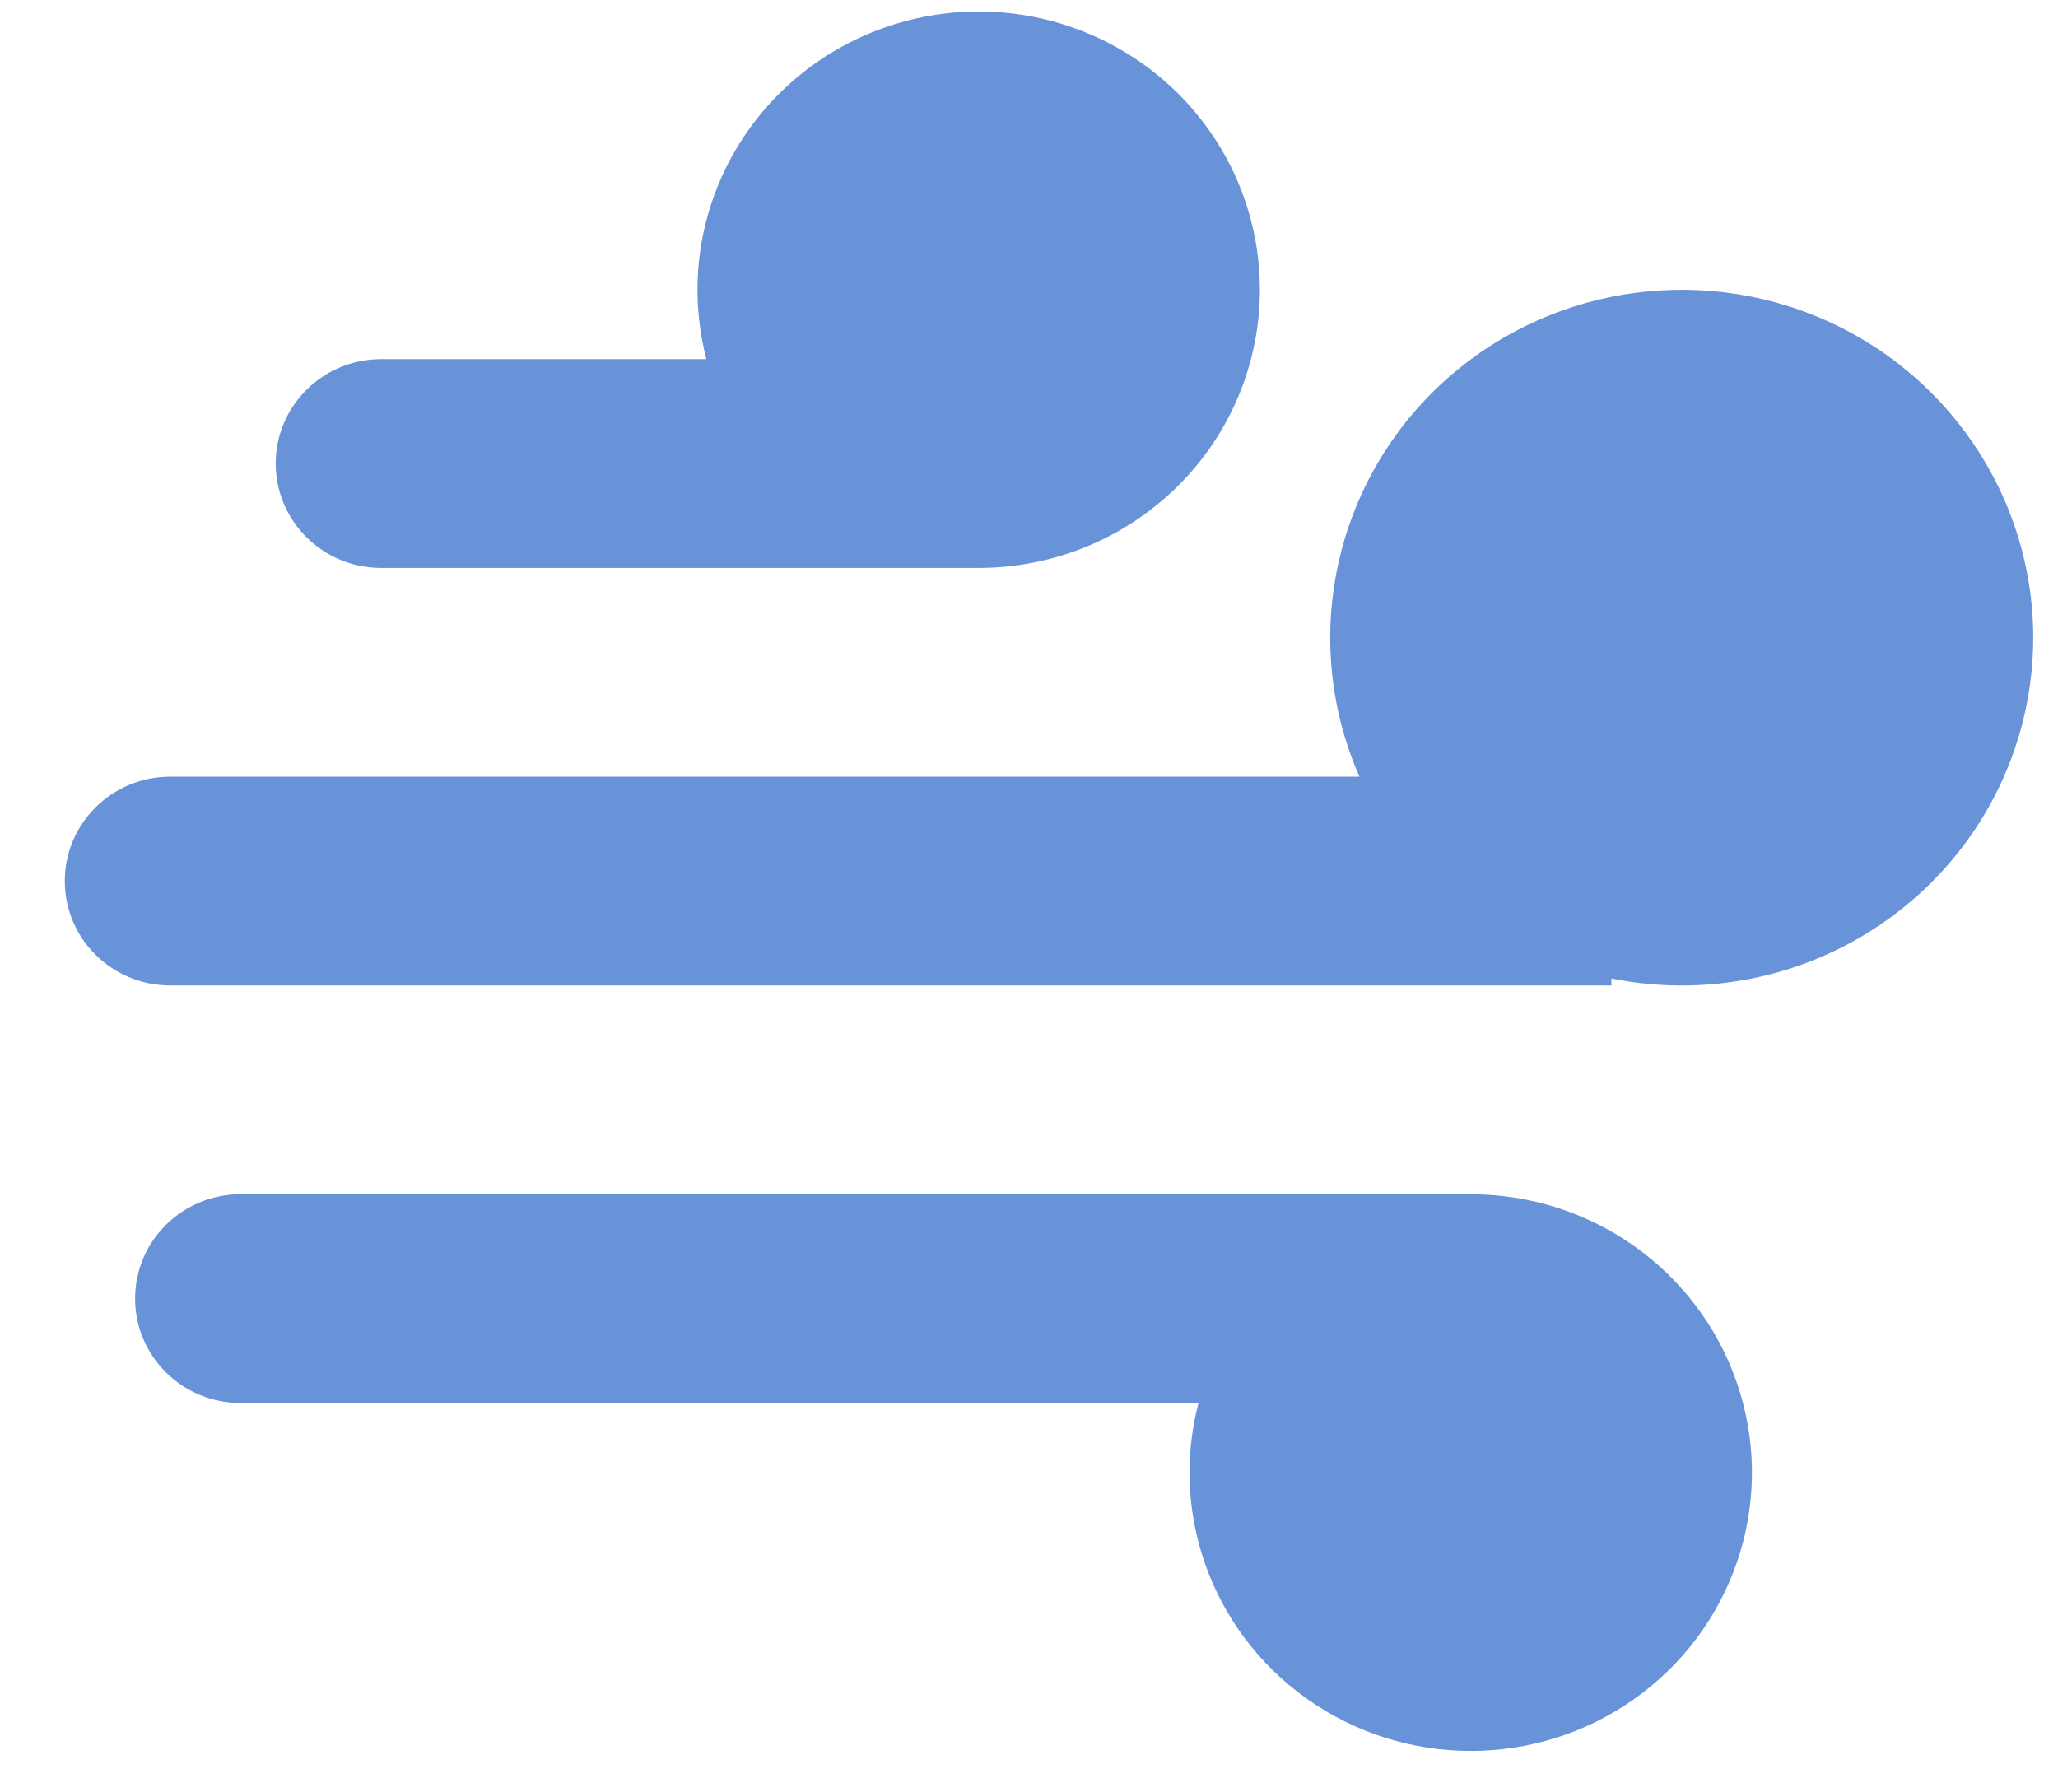 <svg 
 xmlns="http://www.w3.org/2000/svg"
 xmlns:xlink="http://www.w3.org/1999/xlink"
 width="31px" height="27px">
<path fill-rule="evenodd"  fill="rgb(105, 147, 217)"
 d="M28.681,13.664 C27.449,14.660 25.831,15.055 24.273,14.740 L24.273,14.845 L2.564,14.845 C1.687,14.845 0.976,14.141 0.976,13.272 C0.976,12.404 1.687,11.700 2.564,11.700 L20.478,11.700 C19.618,9.746 20.039,7.472 21.542,5.946 C23.046,4.421 25.332,3.949 27.326,4.751 C29.320,5.554 30.625,7.472 30.627,9.603 C30.627,11.178 29.913,12.669 28.681,13.664 ZM14.742,8.555 L5.741,8.555 C4.864,8.555 4.153,7.851 4.153,6.983 C4.153,6.114 4.864,5.410 5.741,5.410 L10.640,5.410 C10.231,3.837 10.777,2.173 12.040,1.137 C13.304,0.101 15.058,-0.120 16.543,0.571 C18.028,1.261 18.977,2.738 18.978,4.362 C18.978,5.474 18.532,6.541 17.737,7.327 C16.943,8.113 15.866,8.555 14.742,8.555 ZM3.623,17.990 L22.155,17.990 C23.966,17.990 25.576,19.130 26.162,20.827 C26.748,22.523 26.179,24.401 24.747,25.498 C23.316,26.596 21.337,26.671 19.825,25.685 C18.312,24.699 17.600,22.871 18.053,21.135 L3.623,21.135 C2.746,21.135 2.035,20.431 2.035,19.562 C2.035,18.694 2.746,17.990 3.623,17.990 Z"/>
</svg>
